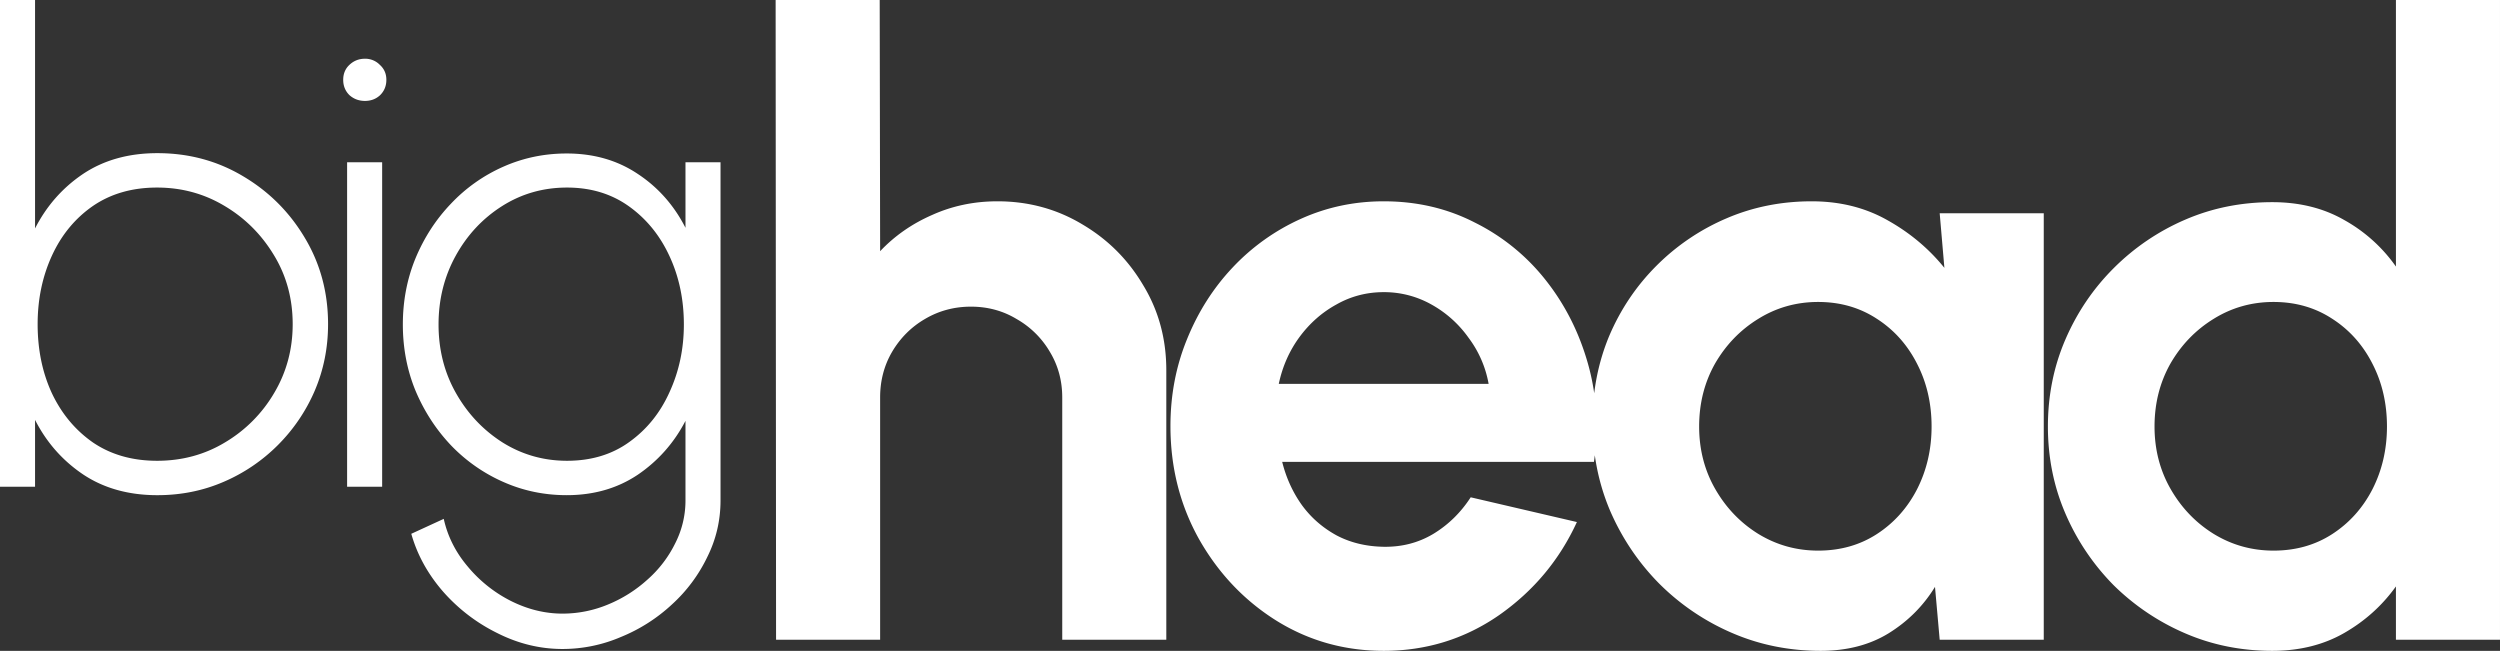 <?xml version="1.0" encoding="UTF-8" standalone="no"?>
<svg
   width="366.353"
   height="95.375"
   fill="none"
   version="1.1"
   id="svg1"
   sodipodi:docname="logo.svg"
   inkscape:version="1.4 (86a8ad7, 2024-10-11)"
   xmlns:inkscape="http://www.inkscape.org/namespaces/inkscape"
   xmlns:sodipodi="http://sodipodi.sourceforge.net/DTD/sodipodi-0.dtd"
   xmlns="http://www.w3.org/2000/svg"
   xmlns:svg="http://www.w3.org/2000/svg">
  <rect width="100%" height="100%" fill="#333333" stroke="none"/>
  <defs
     id="defs1" />
  <sodipodi:namedview
     id="namedview1"
     pagecolor="#ffffff"
     bordercolor="#000000"
     borderopacity="0.25"
     inkscape:showpageshadow="2"
     inkscape:pageopacity="0.0"
     inkscape:pagecheckerboard="0"
     inkscape:deskcolor="#d1d1d1"
     inkscape:zoom="3.2646109"
     inkscape:cx="202.01488"
     inkscape:cy="62.335146"
     inkscape:window-width="2560"
     inkscape:window-height="1369"
     inkscape:window-x="2552"
     inkscape:window-y="-8"
     inkscape:window-maximized="1"
     inkscape:current-layer="svg1" />
  <path
     d="M23.063 22.444c4.596 0 8.78 1.126 12.553 3.377 3.804 2.25 6.832 5.278 9.082 9.082 2.25 3.772 3.377 7.973 3.377 12.601 0 3.455-.65 6.705-1.95 9.748a25.469 25.469 0 01-5.421 7.988 25.31 25.31 0 01-7.941 5.374c-3.012 1.3-6.245 1.95-9.701 1.95-4.216 0-7.846-1.015-10.889-3.044-3.011-2.029-5.358-4.692-7.037-7.989v9.796H0V0h5.136v33.476c1.68-3.296 4.026-5.96 7.037-7.988 3.043-2.03 6.673-3.044 10.89-3.044zm-.048 45.079c3.677 0 7.006-.904 9.986-2.71a20.365 20.365 0 007.18-7.229c1.806-3.043 2.71-6.403 2.71-10.08 0-3.74-.919-7.117-2.758-10.129-1.839-3.043-4.263-5.452-7.275-7.227-2.98-1.775-6.261-2.663-9.843-2.663-3.646 0-6.784.904-9.415 2.71-2.6 1.807-4.597 4.232-5.992 7.275-1.394 3.044-2.092 6.388-2.092 10.034 0 3.74.698 7.117 2.092 10.128 1.427 3.012 3.44 5.421 6.04 7.228 2.63 1.775 5.753 2.663 9.367 2.663zm27.85-43.747h5.136v47.551h-5.135zm2.615-8.988c-.887 0-1.648-.285-2.282-.856-.603-.602-.904-1.346-.904-2.234 0-.888.301-1.617.904-2.188.634-.602 1.395-.904 2.282-.904a2.98 2.98 0 012.188.904c.634.57.95 1.3.95 2.188 0 .888-.3 1.632-.903 2.235-.602.57-1.347.856-2.235.856zm46.971 8.988h5.136v49.548c0 2.948-.65 5.722-1.95 8.322a22.638 22.638 0 01-5.183 6.943 24.57 24.57 0 01-7.465 4.755 21.67 21.67 0 01-8.56 1.759c-3.297 0-6.482-.777-9.557-2.33a25.643 25.643 0 01-7.99-6.134c-2.218-2.568-3.755-5.373-4.611-8.417l4.755-2.187c.57 2.568 1.743 4.897 3.519 6.99a19.86 19.86 0 006.324 5.04c2.472 1.236 4.993 1.855 7.56 1.855a17.34 17.34 0 006.658-1.331 19.766 19.766 0 005.801-3.662 17.124 17.124 0 004.042-5.278 13.774 13.774 0 001.521-6.325v-11.65c-1.68 3.233-4.01 5.865-6.99 7.894-2.98 1.996-6.45 2.995-10.413 2.995-3.297 0-6.404-.65-9.32-1.95a24.067 24.067 0 01-7.656-5.373c-2.187-2.314-3.915-4.977-5.183-7.988-1.237-3.011-1.855-6.245-1.855-9.7 0-3.456.618-6.69 1.855-9.701 1.268-3.043 2.996-5.706 5.183-7.989a23.713 23.713 0 017.655-5.42c2.917-1.3 6.024-1.95 9.32-1.95 3.964 0 7.434.998 10.415 2.996 2.979 1.965 5.31 4.596 6.99 7.893zM83.095 67.523c3.55 0 6.594-.92 9.13-2.758 2.568-1.839 4.533-4.28 5.897-7.323 1.394-3.043 2.092-6.34 2.092-9.89 0-3.646-.698-6.975-2.092-9.986-1.396-3.044-3.377-5.484-5.945-7.323-2.567-1.84-5.595-2.758-9.082-2.758-3.487 0-6.657.904-9.51 2.71-2.853 1.807-5.12 4.232-6.8 7.275-1.68 3.044-2.52 6.404-2.52 10.081 0 3.71.856 7.07 2.568 10.081 1.712 3.012 3.994 5.421 6.847 7.228 2.853 1.775 5.992 2.663 9.415 2.663zm87.817-13.273v39.5h-15.25v-35.5c0-2.458-.604-4.688-1.812-6.688a13.169 13.169 0 00-4.875-4.812c-2-1.208-4.23-1.813-6.688-1.813-2.458 0-4.708.605-6.75 1.813-2 1.167-3.604 2.77-4.812 4.813-1.167 2-1.75 4.229-1.75 6.687v35.5h-15.25L113.662 0h15.25l.063 36.813c2.125-2.25 4.667-4.021 7.625-5.313 2.958-1.333 6.146-2 9.562-2 4.542 0 8.688 1.125 12.438 3.375 3.75 2.208 6.729 5.188 8.937 8.938 2.25 3.708 3.375 7.854 3.375 12.437zm31.857 41.125c-5.75 0-11-1.48-15.75-4.438C182.31 87.979 178.539 84 175.706 79c-2.791-5-4.187-10.52-4.187-16.563 0-4.541.812-8.791 2.437-12.75 1.625-4 3.855-7.5 6.688-10.5a31.362 31.362 0 0110-7.124c3.792-1.709 7.833-2.563 12.125-2.563 4.875 0 9.333 1.042 13.375 3.125a30.407 30.407 0 0110.375 8.438c2.833 3.583 4.896 7.666 6.187 12.25 1.292 4.583 1.584 9.374.875 14.374h-45.687c.583 2.334 1.542 4.438 2.875 6.313 1.333 1.833 3.02 3.313 5.062 4.438 2.042 1.083 4.355 1.645 6.938 1.687 2.667.042 5.083-.583 7.25-1.875 2.208-1.333 4.042-3.125 5.5-5.375L231.08 76.5c-2.541 5.542-6.333 10.083-11.375 13.625-5.041 3.5-10.687 5.25-16.937 5.25zM187.394 56.25h30.75a15.857 15.857 0 00-2.938-6.75 16.456 16.456 0 00-5.437-4.875 14.142 14.142 0 00-7-1.813c-2.5 0-4.813.605-6.938 1.813-2.125 1.167-3.937 2.77-5.437 4.813-1.458 2-2.458 4.27-3 6.812zm96.85-25h15.25v62.5h-15.25l-.687-7.75c-1.708 2.792-3.98 5.063-6.812 6.813-2.792 1.708-6.105 2.562-9.938 2.562-4.625 0-8.958-.875-13-2.625a34.169 34.169 0 01-10.687-7.25c-3.042-3.083-5.438-6.646-7.188-10.688-1.708-4.041-2.562-8.374-2.562-13 0-4.458.812-8.645 2.437-12.562 1.667-3.917 3.979-7.354 6.938-10.313A32.542 32.542 0 01252.995 32c3.875-1.667 8.04-2.5 12.5-2.5 4.125 0 7.812.917 11.062 2.75 3.292 1.833 6.083 4.167 8.375 7zm-17.812 49.438c3.25 0 6.125-.813 8.625-2.438 2.5-1.625 4.458-3.813 5.875-6.563 1.417-2.791 2.125-5.854 2.125-9.187 0-3.375-.708-6.438-2.125-9.188-1.417-2.791-3.396-5-5.937-6.624-2.5-1.626-5.355-2.438-8.563-2.438s-6.146.833-8.812 2.5c-2.625 1.625-4.73 3.813-6.313 6.563-1.542 2.75-2.312 5.812-2.312 9.187 0 3.375.79 6.438 2.375 9.188 1.583 2.75 3.687 4.937 6.312 6.562 2.667 1.625 5.583 2.438 8.75 2.438zM351.102 0h15.25v93.75h-15.25v-7.813c-2 2.792-4.52 5.063-7.562 6.813-3.041 1.75-6.562 2.625-10.562 2.625-4.542 0-8.792-.854-12.75-2.563a34.014 34.014 0 01-10.5-7.062 34.02 34.02 0 01-7.063-10.5c-1.708-3.958-2.562-8.208-2.562-12.75s.854-8.792 2.562-12.75c1.709-3.958 4.063-7.438 7.063-10.438a33.481 33.481 0 0110.5-7.124c3.958-1.709 8.208-2.563 12.75-2.563 4 0 7.52.875 10.562 2.625a22.812 22.812 0 017.563 6.813zm-17.937 80.688c3.25 0 6.125-.813 8.625-2.438 2.5-1.625 4.459-3.813 5.875-6.563 1.417-2.791 2.125-5.854 2.125-9.187 0-3.375-.708-6.438-2.125-9.188-1.416-2.791-3.395-5-5.937-6.624-2.5-1.626-5.354-2.438-8.563-2.438-3.208 0-6.145.833-8.812 2.5-2.625 1.625-4.73 3.813-6.313 6.563-1.541 2.75-2.312 5.812-2.312 9.187 0 3.375.792 6.438 2.375 9.188 1.583 2.75 3.687 4.937 6.312 6.562 2.667 1.625 5.584 2.438 8.75 2.438z"
     fill="#000"
     id="path1"
     style="fill:#ffffff" />
</svg>
